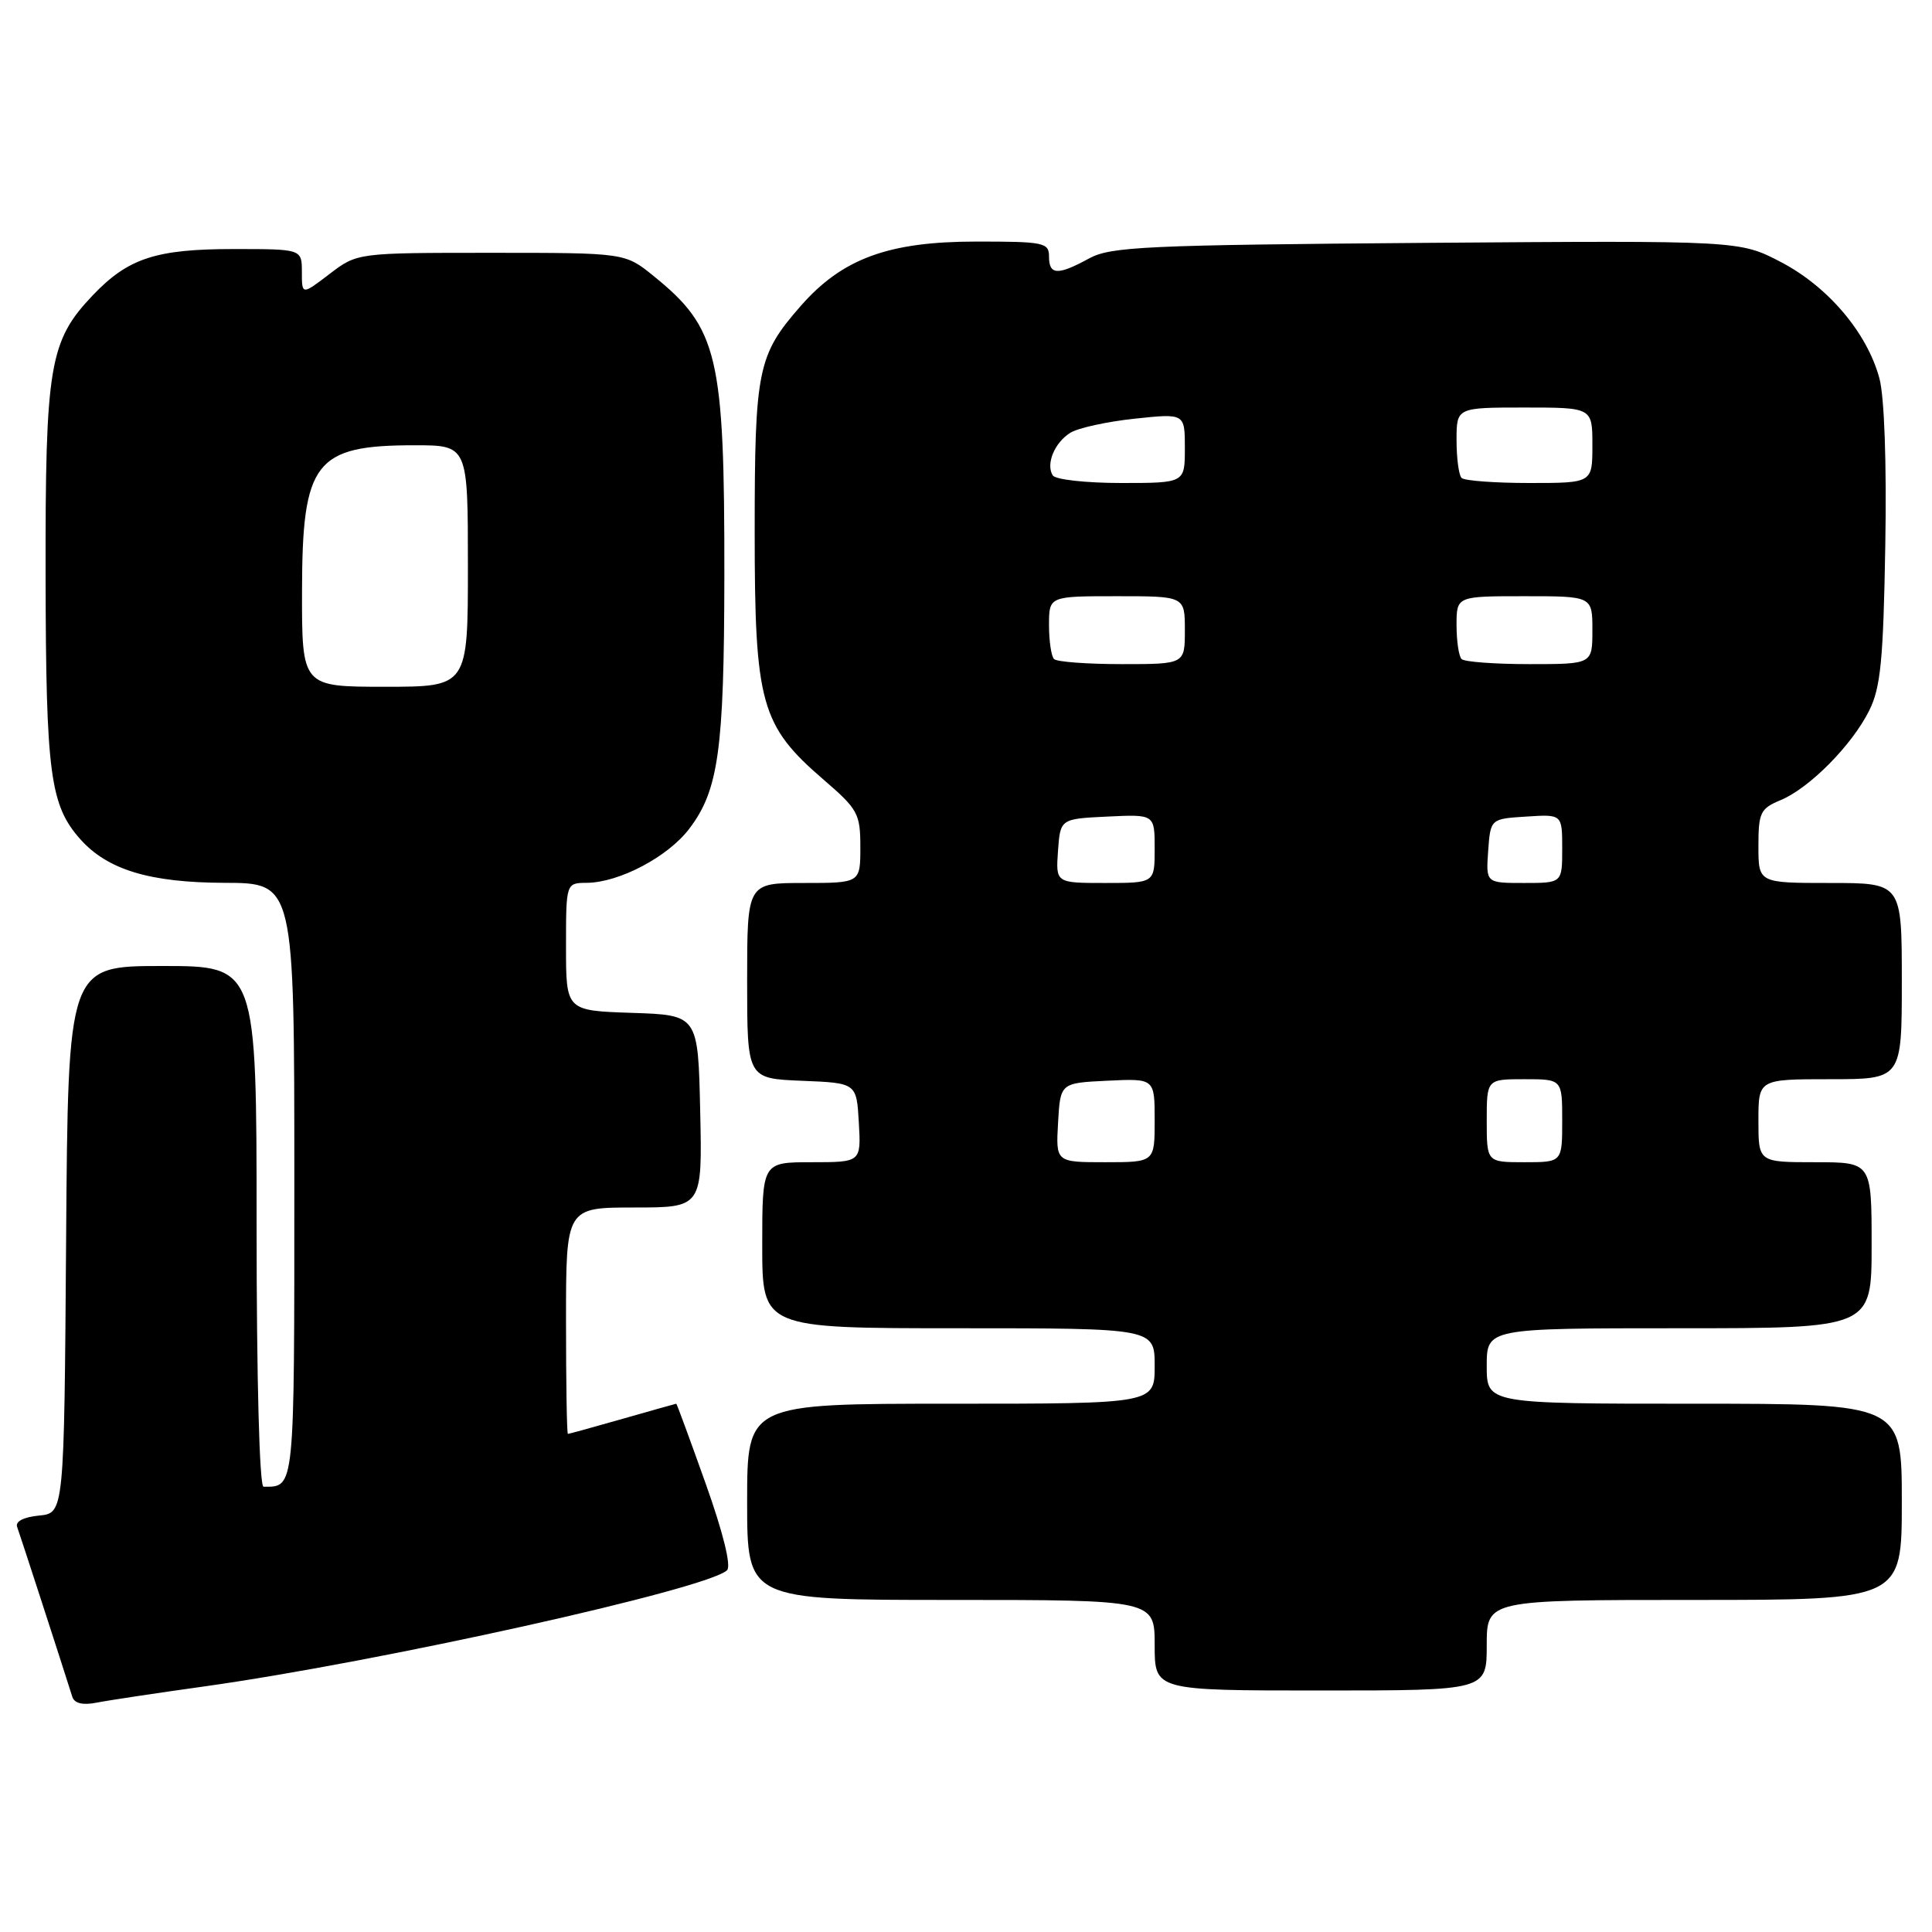 <?xml version="1.0" encoding="UTF-8" standalone="no"?>
<!DOCTYPE svg PUBLIC "-//W3C//DTD SVG 1.1//EN" "http://www.w3.org/Graphics/SVG/1.1/DTD/svg11.dtd" >
<svg xmlns="http://www.w3.org/2000/svg" xmlns:xlink="http://www.w3.org/1999/xlink" version="1.1" viewBox="0 0 256 256">
 <g >
 <path fill="currentColor"
d=" M 27.00 223.47 C 50.32 220.21 93.87 210.53 96.34 208.06 C 96.91 207.49 95.81 203.05 93.50 196.57 C 91.43 190.76 89.68 186.00 89.61 186.00 C 89.55 186.00 86.35 186.90 82.50 188.00 C 78.65 189.10 75.39 190.00 75.25 190.00 C 75.11 190.00 75.00 183.25 75.00 175.00 C 75.00 160.00 75.00 160.00 84.03 160.00 C 93.06 160.00 93.06 160.00 92.78 147.25 C 92.50 134.50 92.50 134.50 83.75 134.21 C 75.00 133.92 75.00 133.92 75.00 125.46 C 75.00 117.00 75.00 117.00 77.75 116.98 C 82.04 116.94 88.48 113.55 91.31 109.84 C 95.21 104.73 95.95 99.42 95.98 76.39 C 96.01 47.09 95.16 43.49 86.59 36.56 C 82.81 33.50 82.81 33.50 65.08 33.50 C 47.34 33.50 47.34 33.50 43.67 36.30 C 40.00 39.10 40.00 39.10 40.00 36.05 C 40.00 33.00 40.00 33.00 30.97 33.00 C 20.65 33.00 16.98 34.21 12.29 39.13 C 6.53 45.19 6.00 48.41 6.04 76.38 C 6.09 102.57 6.63 106.69 10.65 111.21 C 14.26 115.26 19.86 116.95 29.75 116.98 C 39.00 117.00 39.00 117.00 39.00 156.39 C 39.00 197.77 39.08 197.00 34.92 197.00 C 34.38 197.00 34.00 182.78 34.00 162.50 C 34.00 128.00 34.00 128.00 21.51 128.00 C 9.02 128.00 9.02 128.00 8.76 164.25 C 8.50 200.50 8.50 200.50 5.17 200.82 C 3.13 201.02 2.01 201.60 2.27 202.32 C 2.63 203.29 8.02 219.89 9.58 224.83 C 9.85 225.70 10.95 225.97 12.75 225.62 C 14.26 225.32 20.68 224.35 27.00 223.47 Z  M 197.00 218.00 C 197.00 212.00 197.00 212.00 224.50 212.00 C 252.00 212.00 252.00 212.00 252.00 199.00 C 252.00 186.00 252.00 186.00 224.50 186.00 C 197.00 186.00 197.00 186.00 197.00 181.00 C 197.00 176.00 197.00 176.00 222.50 176.00 C 248.00 176.00 248.00 176.00 248.00 165.00 C 248.00 154.00 248.00 154.00 240.50 154.00 C 233.00 154.00 233.00 154.00 233.00 148.50 C 233.00 143.00 233.00 143.00 242.50 143.00 C 252.00 143.00 252.00 143.00 252.00 130.00 C 252.00 117.00 252.00 117.00 242.50 117.00 C 233.00 117.00 233.00 117.00 233.00 112.12 C 233.00 107.67 233.26 107.14 235.92 106.03 C 239.75 104.45 245.40 98.74 247.68 94.15 C 249.20 91.11 249.55 87.45 249.81 72.33 C 250.00 61.35 249.69 52.57 249.03 50.13 C 247.41 44.10 242.23 37.99 235.99 34.73 C 230.51 31.87 230.51 31.87 189.01 32.18 C 151.74 32.47 147.17 32.68 144.30 34.25 C 140.16 36.51 139.00 36.46 139.00 34.00 C 139.00 32.14 138.34 32.00 129.25 32.01 C 117.72 32.02 111.60 34.27 106.12 40.52 C 100.39 47.05 100.00 48.94 100.00 70.48 C 100.00 93.26 100.80 96.13 109.14 103.32 C 113.68 107.23 114.00 107.81 114.00 112.25 C 114.00 117.00 114.00 117.00 106.50 117.00 C 99.00 117.00 99.00 117.00 99.00 129.96 C 99.00 142.91 99.00 142.91 106.25 143.21 C 113.50 143.50 113.50 143.50 113.80 148.75 C 114.10 154.00 114.10 154.00 107.55 154.00 C 101.00 154.00 101.00 154.00 101.00 165.00 C 101.00 176.00 101.00 176.00 127.00 176.00 C 153.00 176.00 153.00 176.00 153.00 181.00 C 153.00 186.00 153.00 186.00 126.00 186.00 C 99.00 186.00 99.00 186.00 99.00 199.00 C 99.00 212.00 99.00 212.00 126.00 212.00 C 153.00 212.00 153.00 212.00 153.00 218.00 C 153.00 224.00 153.00 224.00 175.00 224.00 C 197.00 224.00 197.00 224.00 197.00 218.00 Z  M 40.02 78.25 C 40.05 61.17 41.73 59.00 54.93 59.00 C 62.00 59.00 62.00 59.00 62.00 75.00 C 62.00 91.00 62.00 91.00 51.00 91.00 C 40.00 91.00 40.00 91.00 40.02 78.25 Z  M 140.20 148.75 C 140.50 143.50 140.50 143.50 146.75 143.20 C 153.00 142.90 153.00 142.90 153.00 148.45 C 153.00 154.00 153.00 154.00 146.45 154.00 C 139.90 154.00 139.90 154.00 140.20 148.75 Z  M 197.00 148.50 C 197.00 143.00 197.00 143.00 202.00 143.00 C 207.00 143.00 207.00 143.00 207.00 148.50 C 207.00 154.00 207.00 154.00 202.00 154.00 C 197.00 154.00 197.00 154.00 197.00 148.50 Z  M 140.19 112.75 C 140.50 108.50 140.50 108.50 146.75 108.20 C 153.00 107.90 153.00 107.90 153.00 112.45 C 153.00 117.00 153.00 117.00 146.44 117.00 C 139.89 117.00 139.89 117.00 140.19 112.75 Z  M 197.19 112.75 C 197.50 108.50 197.50 108.50 202.25 108.20 C 207.00 107.89 207.00 107.89 207.00 112.45 C 207.00 117.00 207.00 117.00 201.94 117.00 C 196.89 117.00 196.89 117.00 197.19 112.75 Z  M 139.67 87.33 C 139.30 86.97 139.00 84.94 139.00 82.83 C 139.00 79.00 139.00 79.00 148.00 79.00 C 157.00 79.00 157.00 79.00 157.00 83.50 C 157.00 88.00 157.00 88.00 148.67 88.00 C 144.08 88.00 140.03 87.70 139.67 87.33 Z  M 193.67 87.33 C 193.30 86.97 193.00 84.94 193.00 82.83 C 193.00 79.00 193.00 79.00 202.00 79.00 C 211.00 79.00 211.00 79.00 211.00 83.50 C 211.00 88.00 211.00 88.00 202.67 88.00 C 198.08 88.00 194.03 87.70 193.67 87.33 Z  M 139.49 62.99 C 138.56 61.49 139.73 58.65 141.82 57.35 C 142.83 56.71 146.66 55.87 150.33 55.48 C 157.00 54.77 157.00 54.77 157.00 59.38 C 157.00 64.00 157.00 64.00 148.56 64.00 C 143.92 64.00 139.84 63.55 139.49 62.99 Z  M 193.67 63.33 C 193.30 62.97 193.00 60.72 193.00 58.33 C 193.00 54.00 193.00 54.00 202.00 54.00 C 211.00 54.00 211.00 54.00 211.00 59.00 C 211.00 64.00 211.00 64.00 202.67 64.00 C 198.08 64.00 194.03 63.70 193.67 63.33 Z "/>
</g>
</svg>